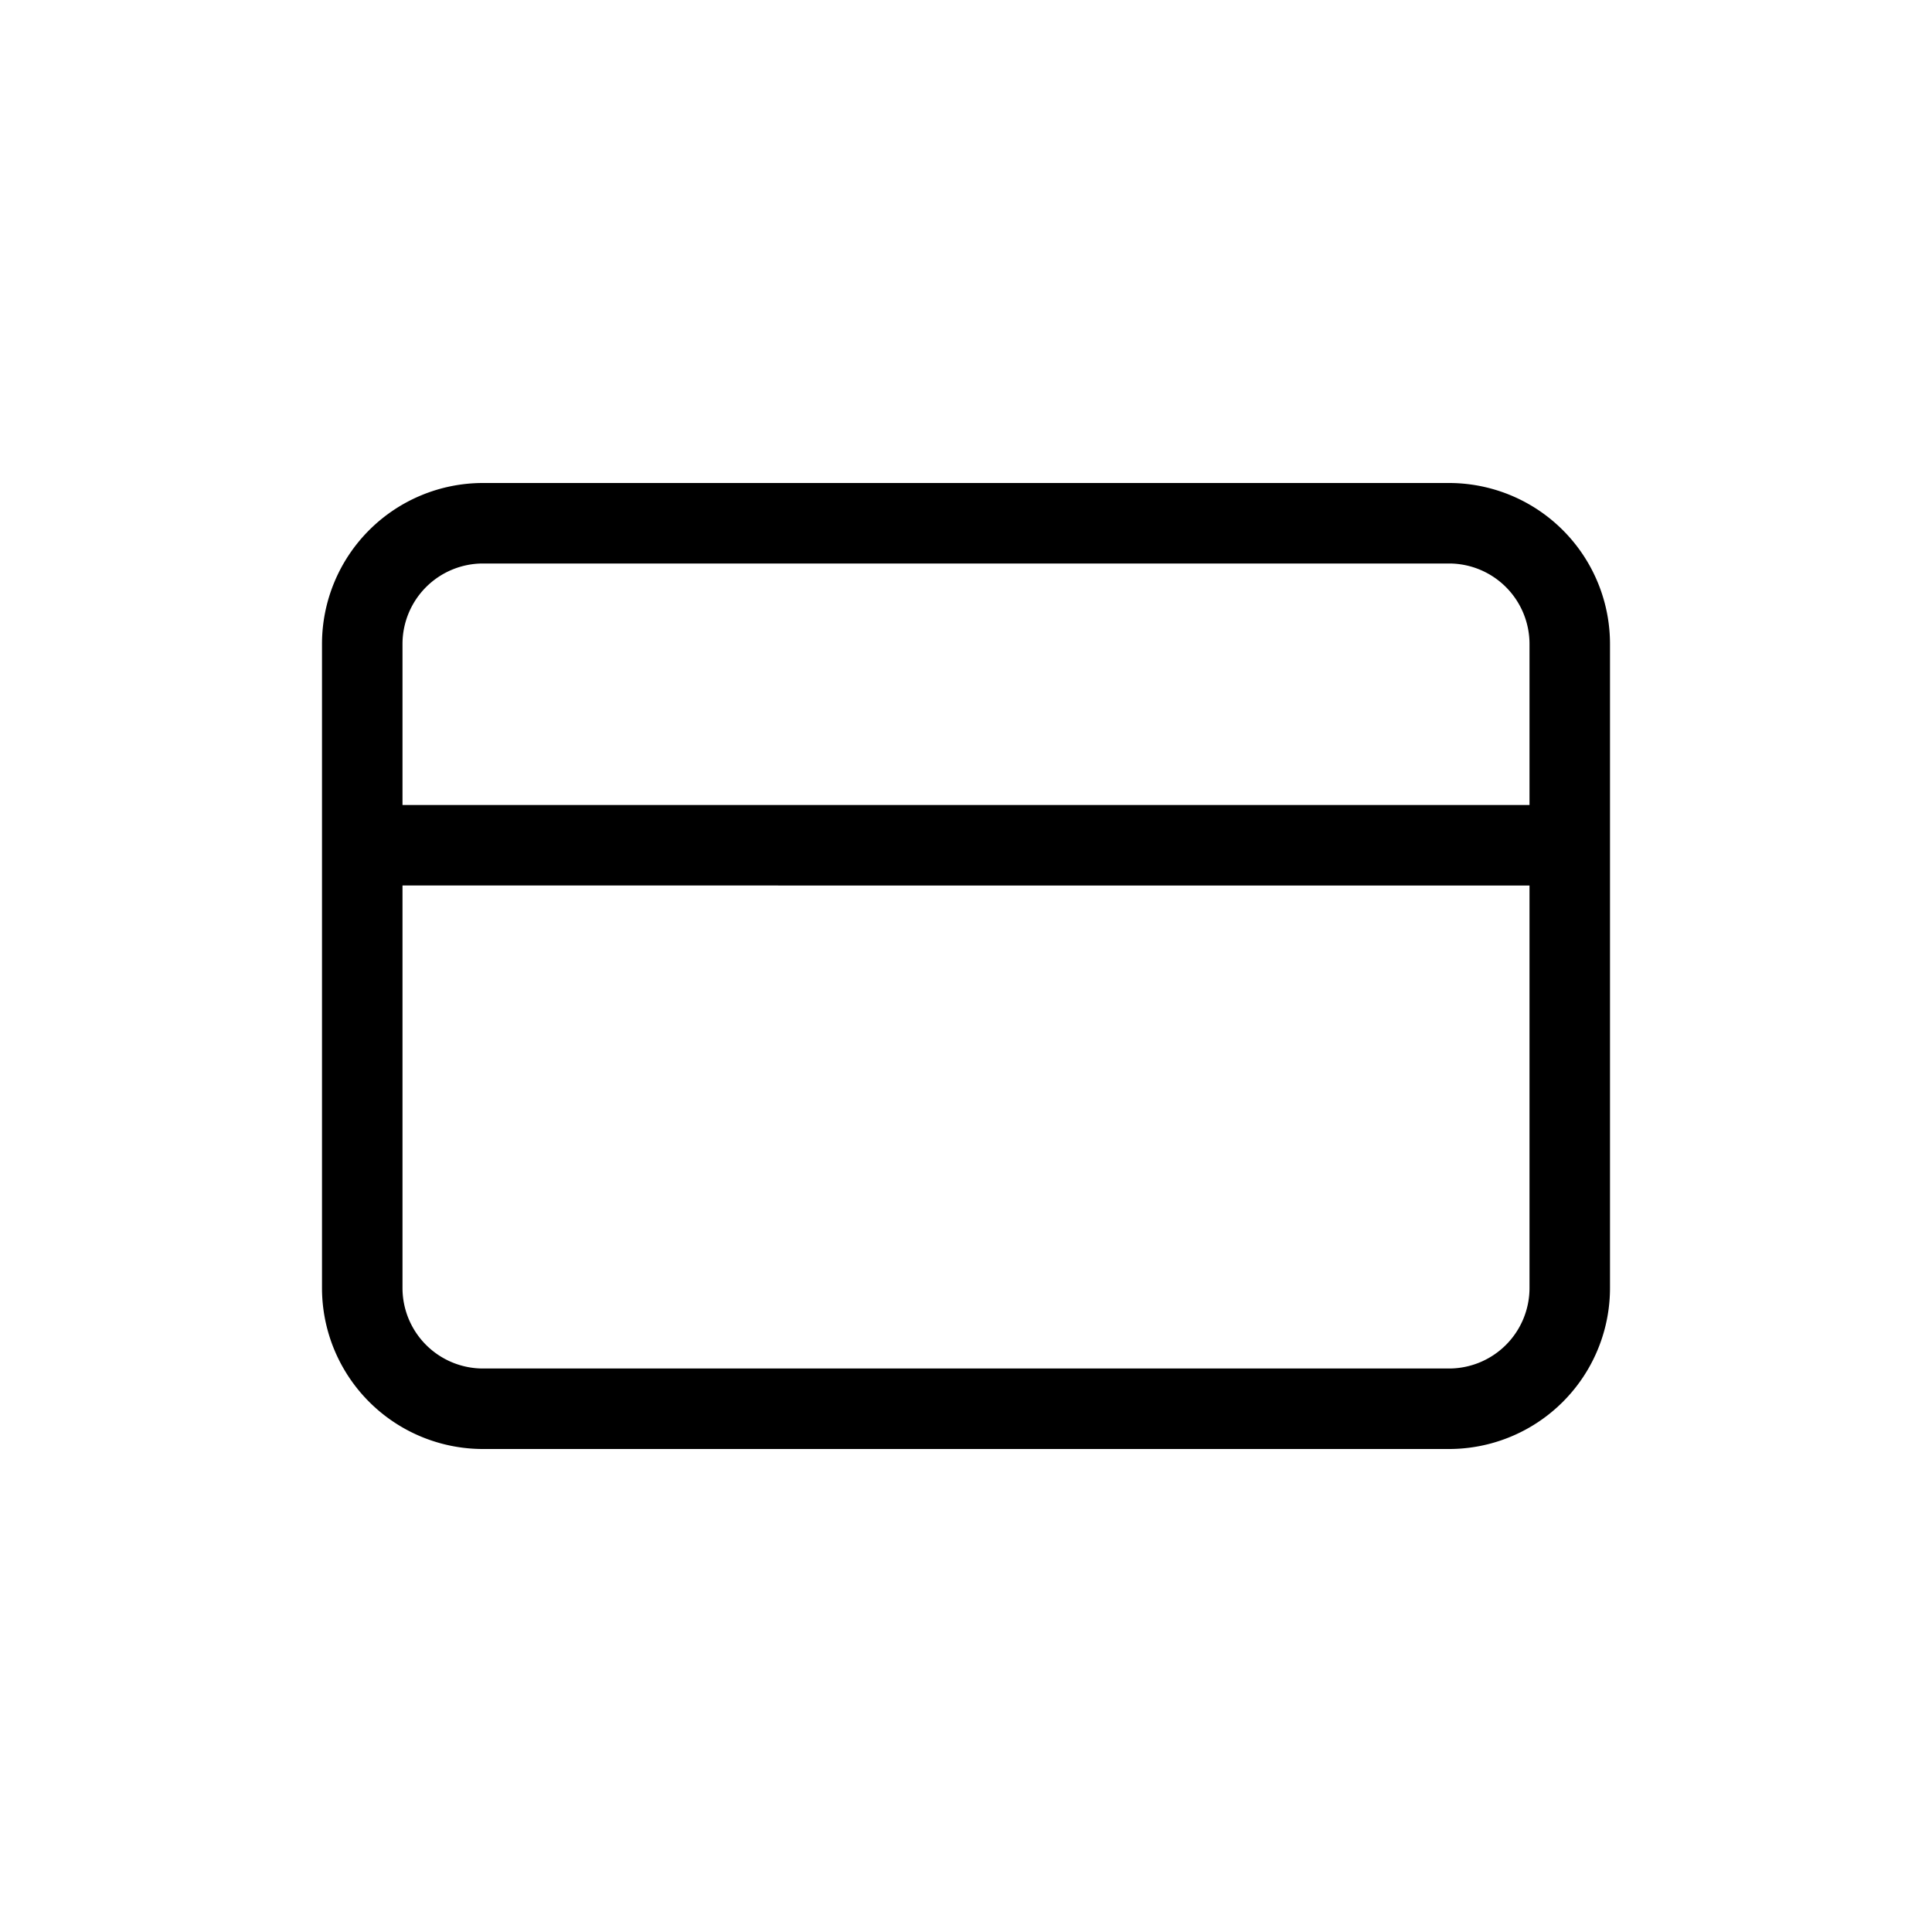 <svg xmlns="http://www.w3.org/2000/svg" width="24" height="24" fill="none" viewBox="0 0 24 24">
  <path fill="#000" fill-rule="evenodd" d="M5 11v5a1 1 0 0 0 1 1h12a1 1 0 0 0 1-1v-5H5Zm0-1V8a1 1 0 0 1 1-1h12a1 1 0 0 1 1 1v2H5Zm1-4a2 2 0 0 0-2 2v8a2 2 0 0 0 2 2h12a2 2 0 0 0 2-2V8a2 2 0 0 0-2-2H6Z" clip-rule="evenodd"/>
</svg>
